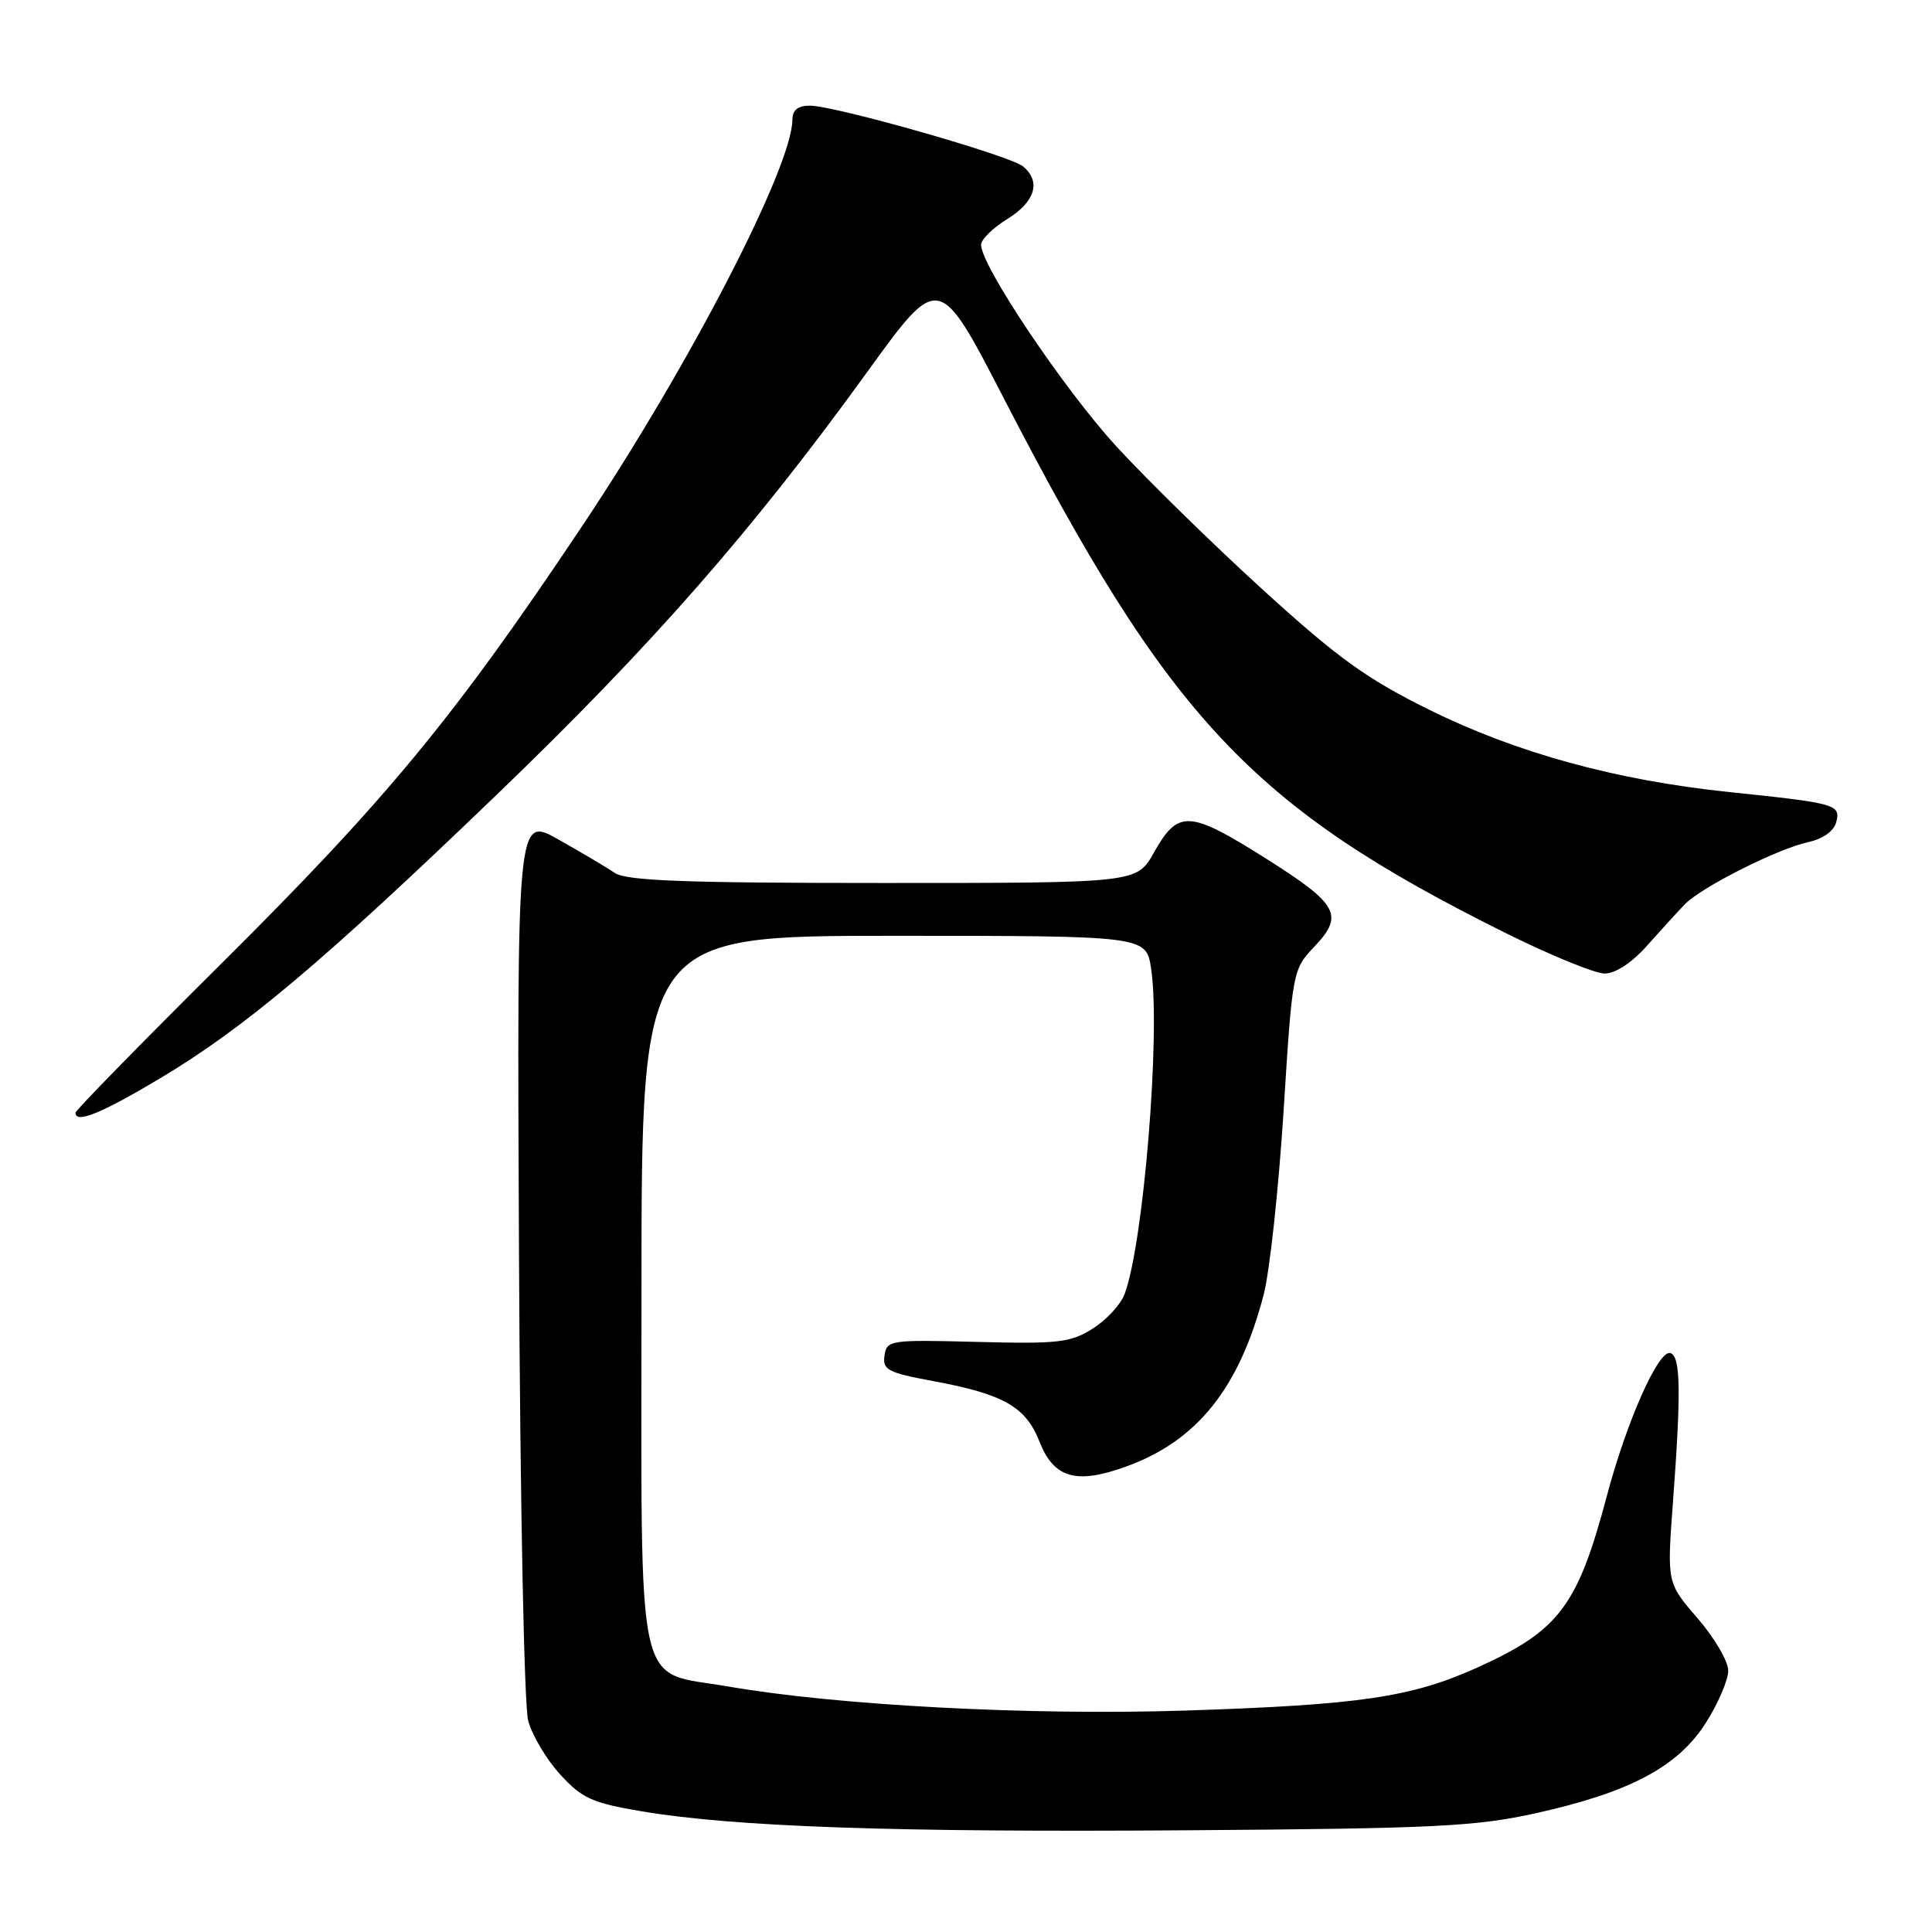 <?xml version="1.0" encoding="UTF-8" standalone="no"?>
<!DOCTYPE svg PUBLIC "-//W3C//DTD SVG 1.1//EN" "http://www.w3.org/Graphics/SVG/1.1/DTD/svg11.dtd" >
<svg xmlns="http://www.w3.org/2000/svg" xmlns:xlink="http://www.w3.org/1999/xlink" version="1.1" viewBox="0 0 256 256">
 <g >
 <path fill="currentColor"
d=" M 203.55 240.25 C 215.98 237.49 222.35 234.10 226.05 228.26 C 227.67 225.70 229.00 222.60 229.00 221.37 C 229.00 220.13 227.17 217.01 224.94 214.43 C 220.88 209.74 220.88 209.74 221.67 199.12 C 222.77 184.38 222.69 179.75 221.35 179.29 C 219.79 178.76 215.56 188.25 212.90 198.28 C 209.04 212.80 206.59 216.05 195.84 220.92 C 187.05 224.90 180.24 225.91 157.00 226.66 C 136.52 227.32 110.99 225.98 96.50 223.47 C 84.01 221.30 85.00 225.84 85.00 170.89 C 85.00 124.00 85.00 124.00 118.44 124.00 C 151.88 124.00 151.88 124.00 152.53 128.37 C 153.81 136.90 151.52 164.88 149.00 171.51 C 148.48 172.88 146.58 174.93 144.77 176.06 C 141.85 177.90 140.22 178.09 129.50 177.81 C 117.91 177.51 117.49 177.57 117.20 179.63 C 116.93 181.52 117.64 181.89 123.70 183.01 C 132.97 184.73 135.93 186.41 137.73 191.01 C 139.64 195.86 142.57 196.72 149.15 194.35 C 158.62 190.95 164.21 183.96 167.45 171.52 C 168.24 168.49 169.42 157.57 170.08 147.25 C 171.26 128.54 171.27 128.49 174.23 125.36 C 178.10 121.25 177.30 119.80 167.84 113.82 C 157.54 107.32 156.12 107.24 152.88 113.00 C 150.63 117.00 150.63 117.00 117.04 117.00 C 90.74 117.00 83.02 116.71 81.47 115.67 C 80.39 114.94 77.02 112.94 74.00 111.24 C 68.50 108.14 68.50 108.14 68.77 166.32 C 68.92 199.17 69.45 226.03 69.99 228.02 C 70.52 229.96 72.43 233.17 74.24 235.14 C 77.12 238.29 78.47 238.90 84.97 240.00 C 97.25 242.07 118.45 242.81 157.50 242.52 C 190.25 242.29 195.54 242.02 203.55 240.25 Z  M 21.07 142.97 C 32.35 136.25 42.73 127.51 65.79 105.33 C 86.36 85.54 99.72 70.30 114.96 49.22 C 124.42 36.14 124.42 36.14 133.03 52.82 C 154.96 95.29 165.81 106.86 199.40 123.58 C 205.39 126.56 211.34 129.00 212.62 129.00 C 214.05 129.00 216.23 127.57 218.23 125.32 C 220.03 123.30 222.27 120.84 223.22 119.85 C 225.42 117.56 235.54 112.46 239.65 111.57 C 241.56 111.15 243.00 110.12 243.31 108.94 C 243.92 106.60 243.32 106.43 229.13 104.95 C 214.15 103.39 201.02 99.79 189.45 94.08 C 181.10 89.96 177.35 87.26 167.36 78.17 C 160.74 72.14 151.99 63.58 147.91 59.13 C 140.93 51.51 130.00 35.22 130.00 32.43 C 130.00 31.73 131.57 30.19 133.50 29.00 C 137.18 26.72 137.97 24.05 135.56 22.05 C 133.83 20.61 110.62 14.00 107.31 14.00 C 105.74 14.00 105.00 14.58 105.00 15.83 C 105.00 22.05 91.39 48.38 77.15 69.69 C 60.23 95.02 51.26 105.90 29.32 127.69 C 18.69 138.25 10.00 147.14 10.00 147.44 C 10.00 148.92 13.37 147.56 21.07 142.97 Z "/>
</g>
</svg>